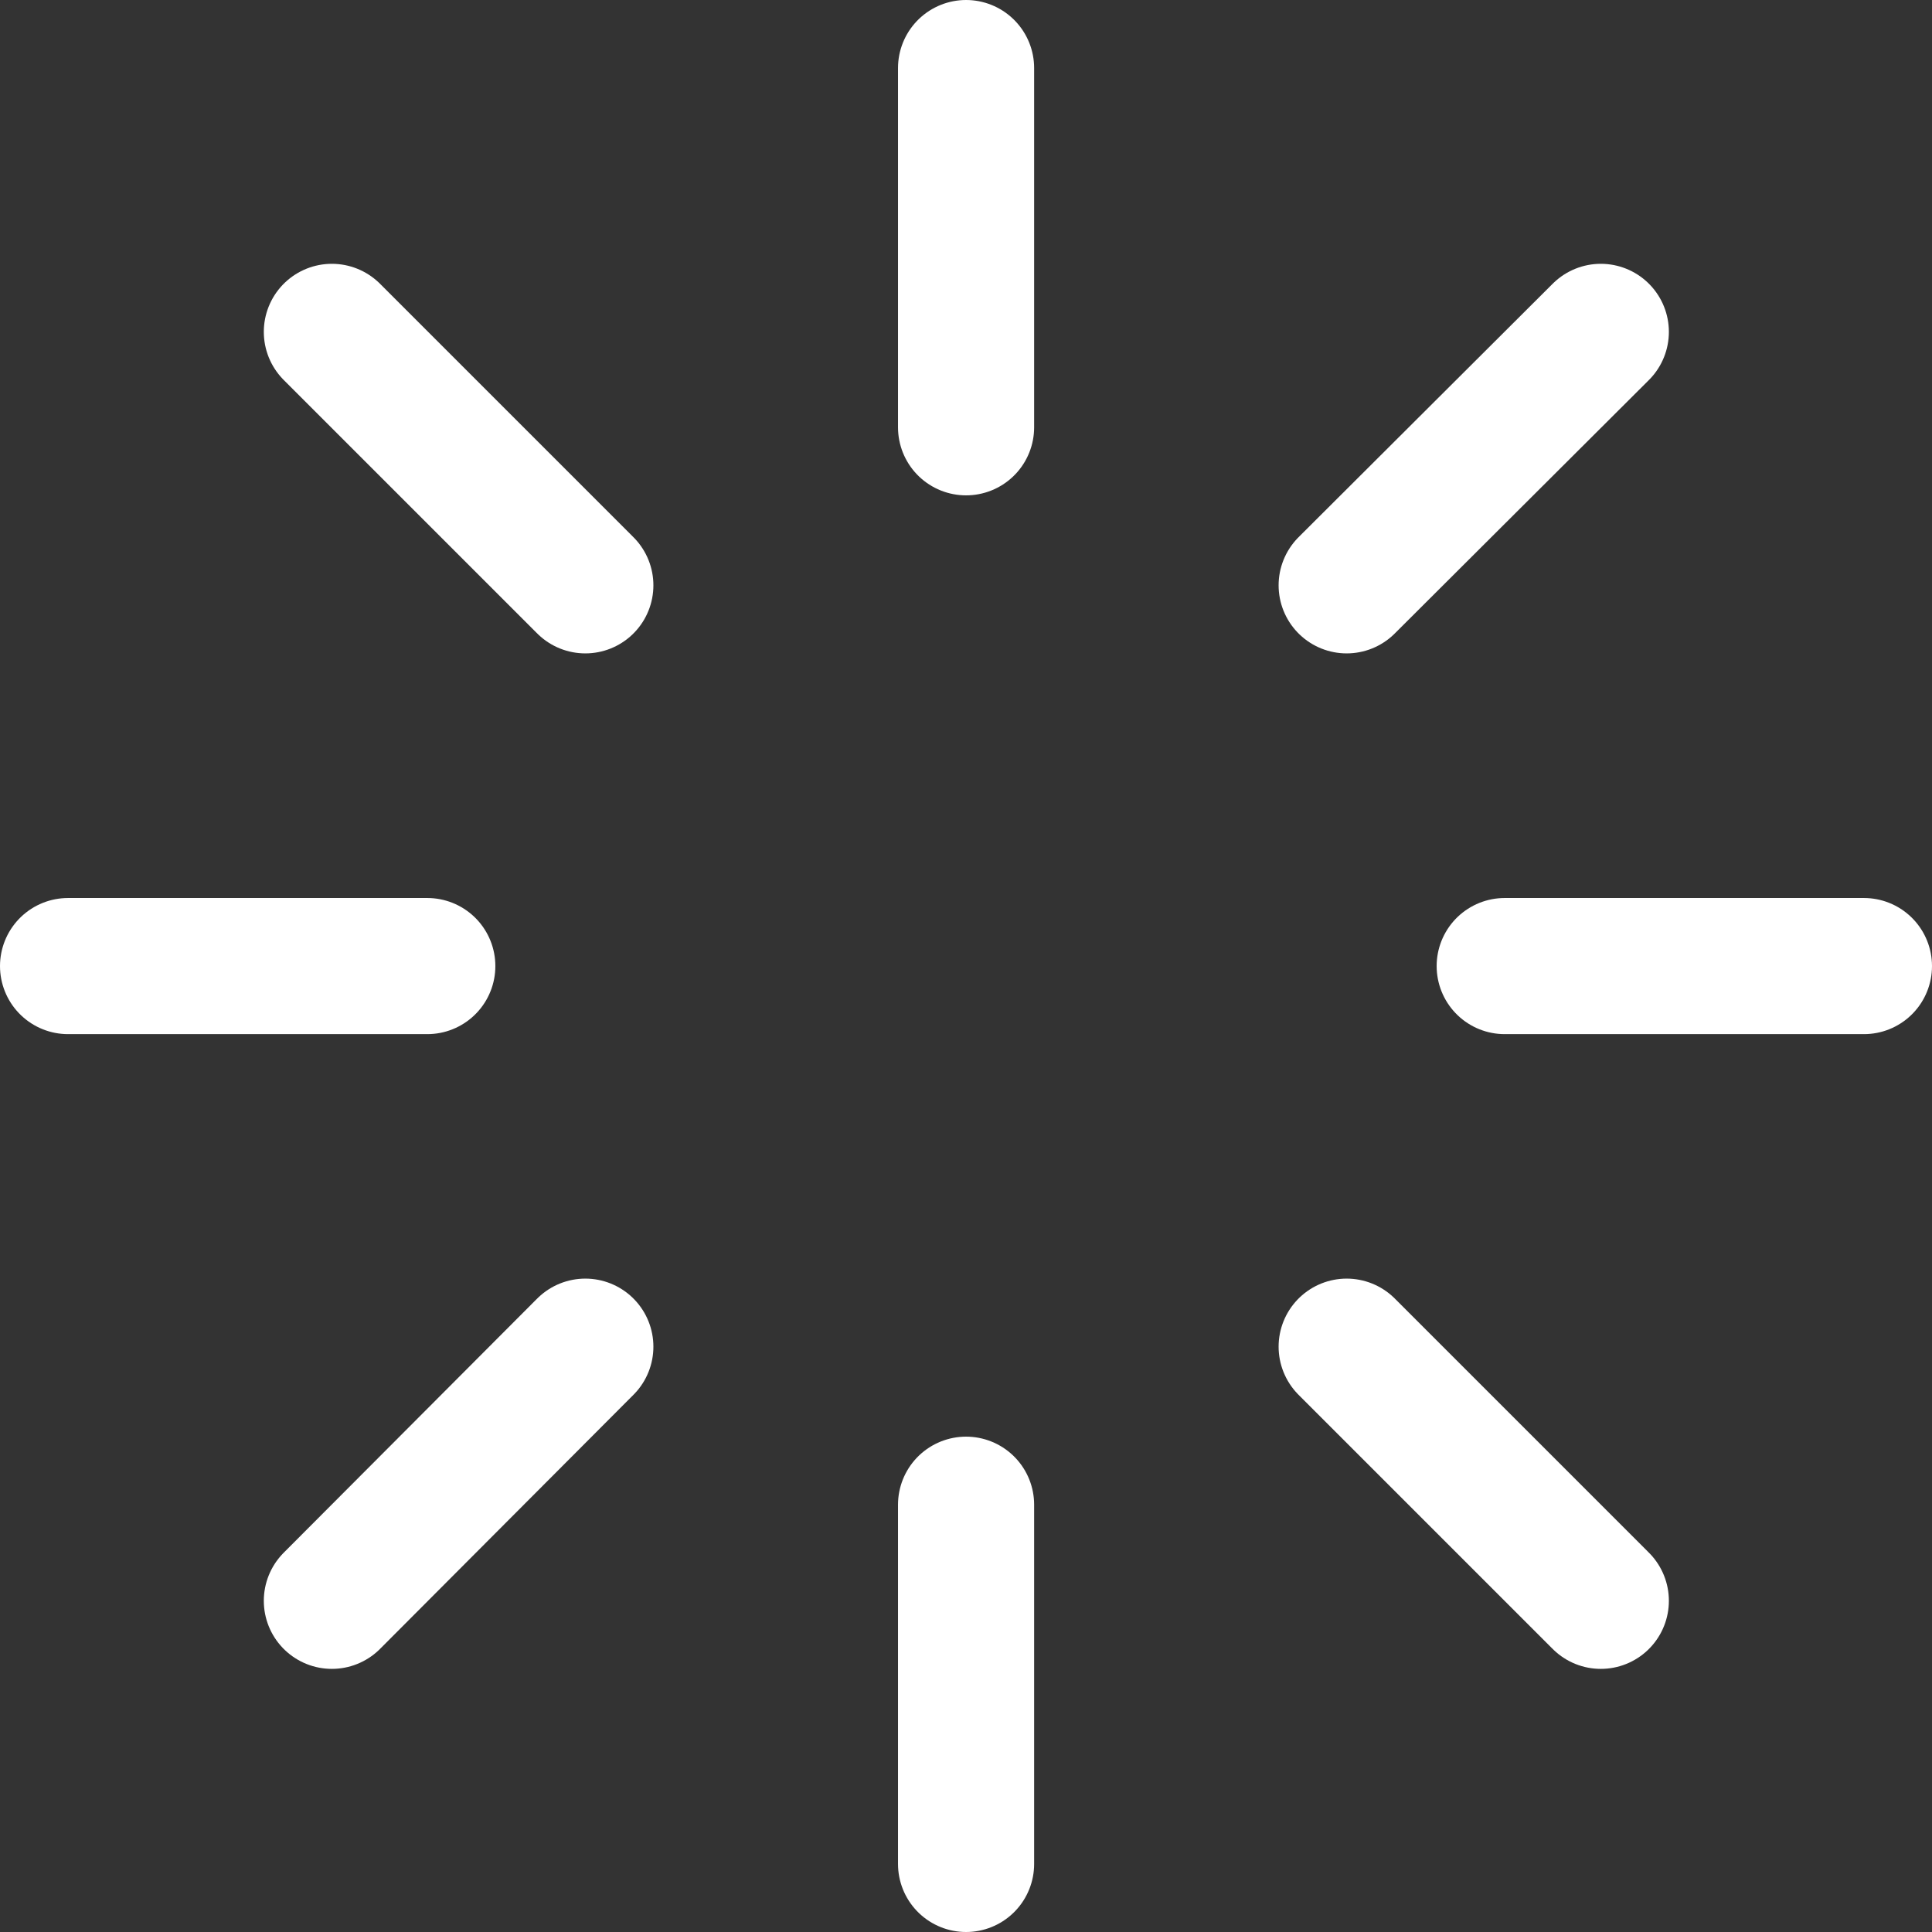<svg xmlns="http://www.w3.org/2000/svg" width="14.193" height="14.193" viewBox="0 0 14.193 14.193">
  <rect x="0" y="0" width="14.193" height="14.193" fill="#333333" stroke="none"/>
  <g id="Icon_feather-loader" data-name="Icon feather-loader" transform="translate(-2.5 -2.5)">
    <path id="Path_79" data-name="Path 79" d="M18,3V5.639" transform="translate(-8.403)" fill="none" stroke="#fff" stroke-linecap="round" stroke-linejoin="round" stroke-width="1"/>
    <path id="Path_80" data-name="Path 80" d="M18,27v2.639" transform="translate(-8.403 -13.446)" fill="none" stroke="#fff" stroke-linecap="round" stroke-linejoin="round" stroke-width="1"/>
    <path id="Path_81" data-name="Path 81" d="M7.4,7.4,9.262,9.262" transform="translate(-2.462 -2.462)" fill="none" stroke="#fff" stroke-linecap="round" stroke-linejoin="round" stroke-width="1"/>
    <path id="Path_82" data-name="Path 82" d="M24.36,24.36l1.867,1.867" transform="translate(-11.967 -11.967)" fill="none" stroke="#fff" stroke-linecap="round" stroke-linejoin="round" stroke-width="1"/>
    <path id="Path_83" data-name="Path 83" d="M3,18H5.639" transform="translate(0 -8.403)" fill="none" stroke="#fff" stroke-linecap="round" stroke-linejoin="round" stroke-width="1"/>
    <path id="Path_84" data-name="Path 84" d="M27,18h2.639" transform="translate(-13.446 -8.403)" fill="none" stroke="#fff" stroke-linecap="round" stroke-linejoin="round" stroke-width="1"/>
    <path id="Path_85" data-name="Path 85" d="M7.4,26.227,9.262,24.36" transform="translate(-2.462 -11.967)" fill="none" stroke="#fff" stroke-linecap="round" stroke-linejoin="round" stroke-width="1"/>
    <path id="Path_86" data-name="Path 86" d="M24.36,9.262,26.227,7.4" transform="translate(-11.967 -2.462)" fill="none" stroke="#fff" stroke-linecap="round" stroke-linejoin="round" stroke-width="1"/>
  </g>
</svg>
